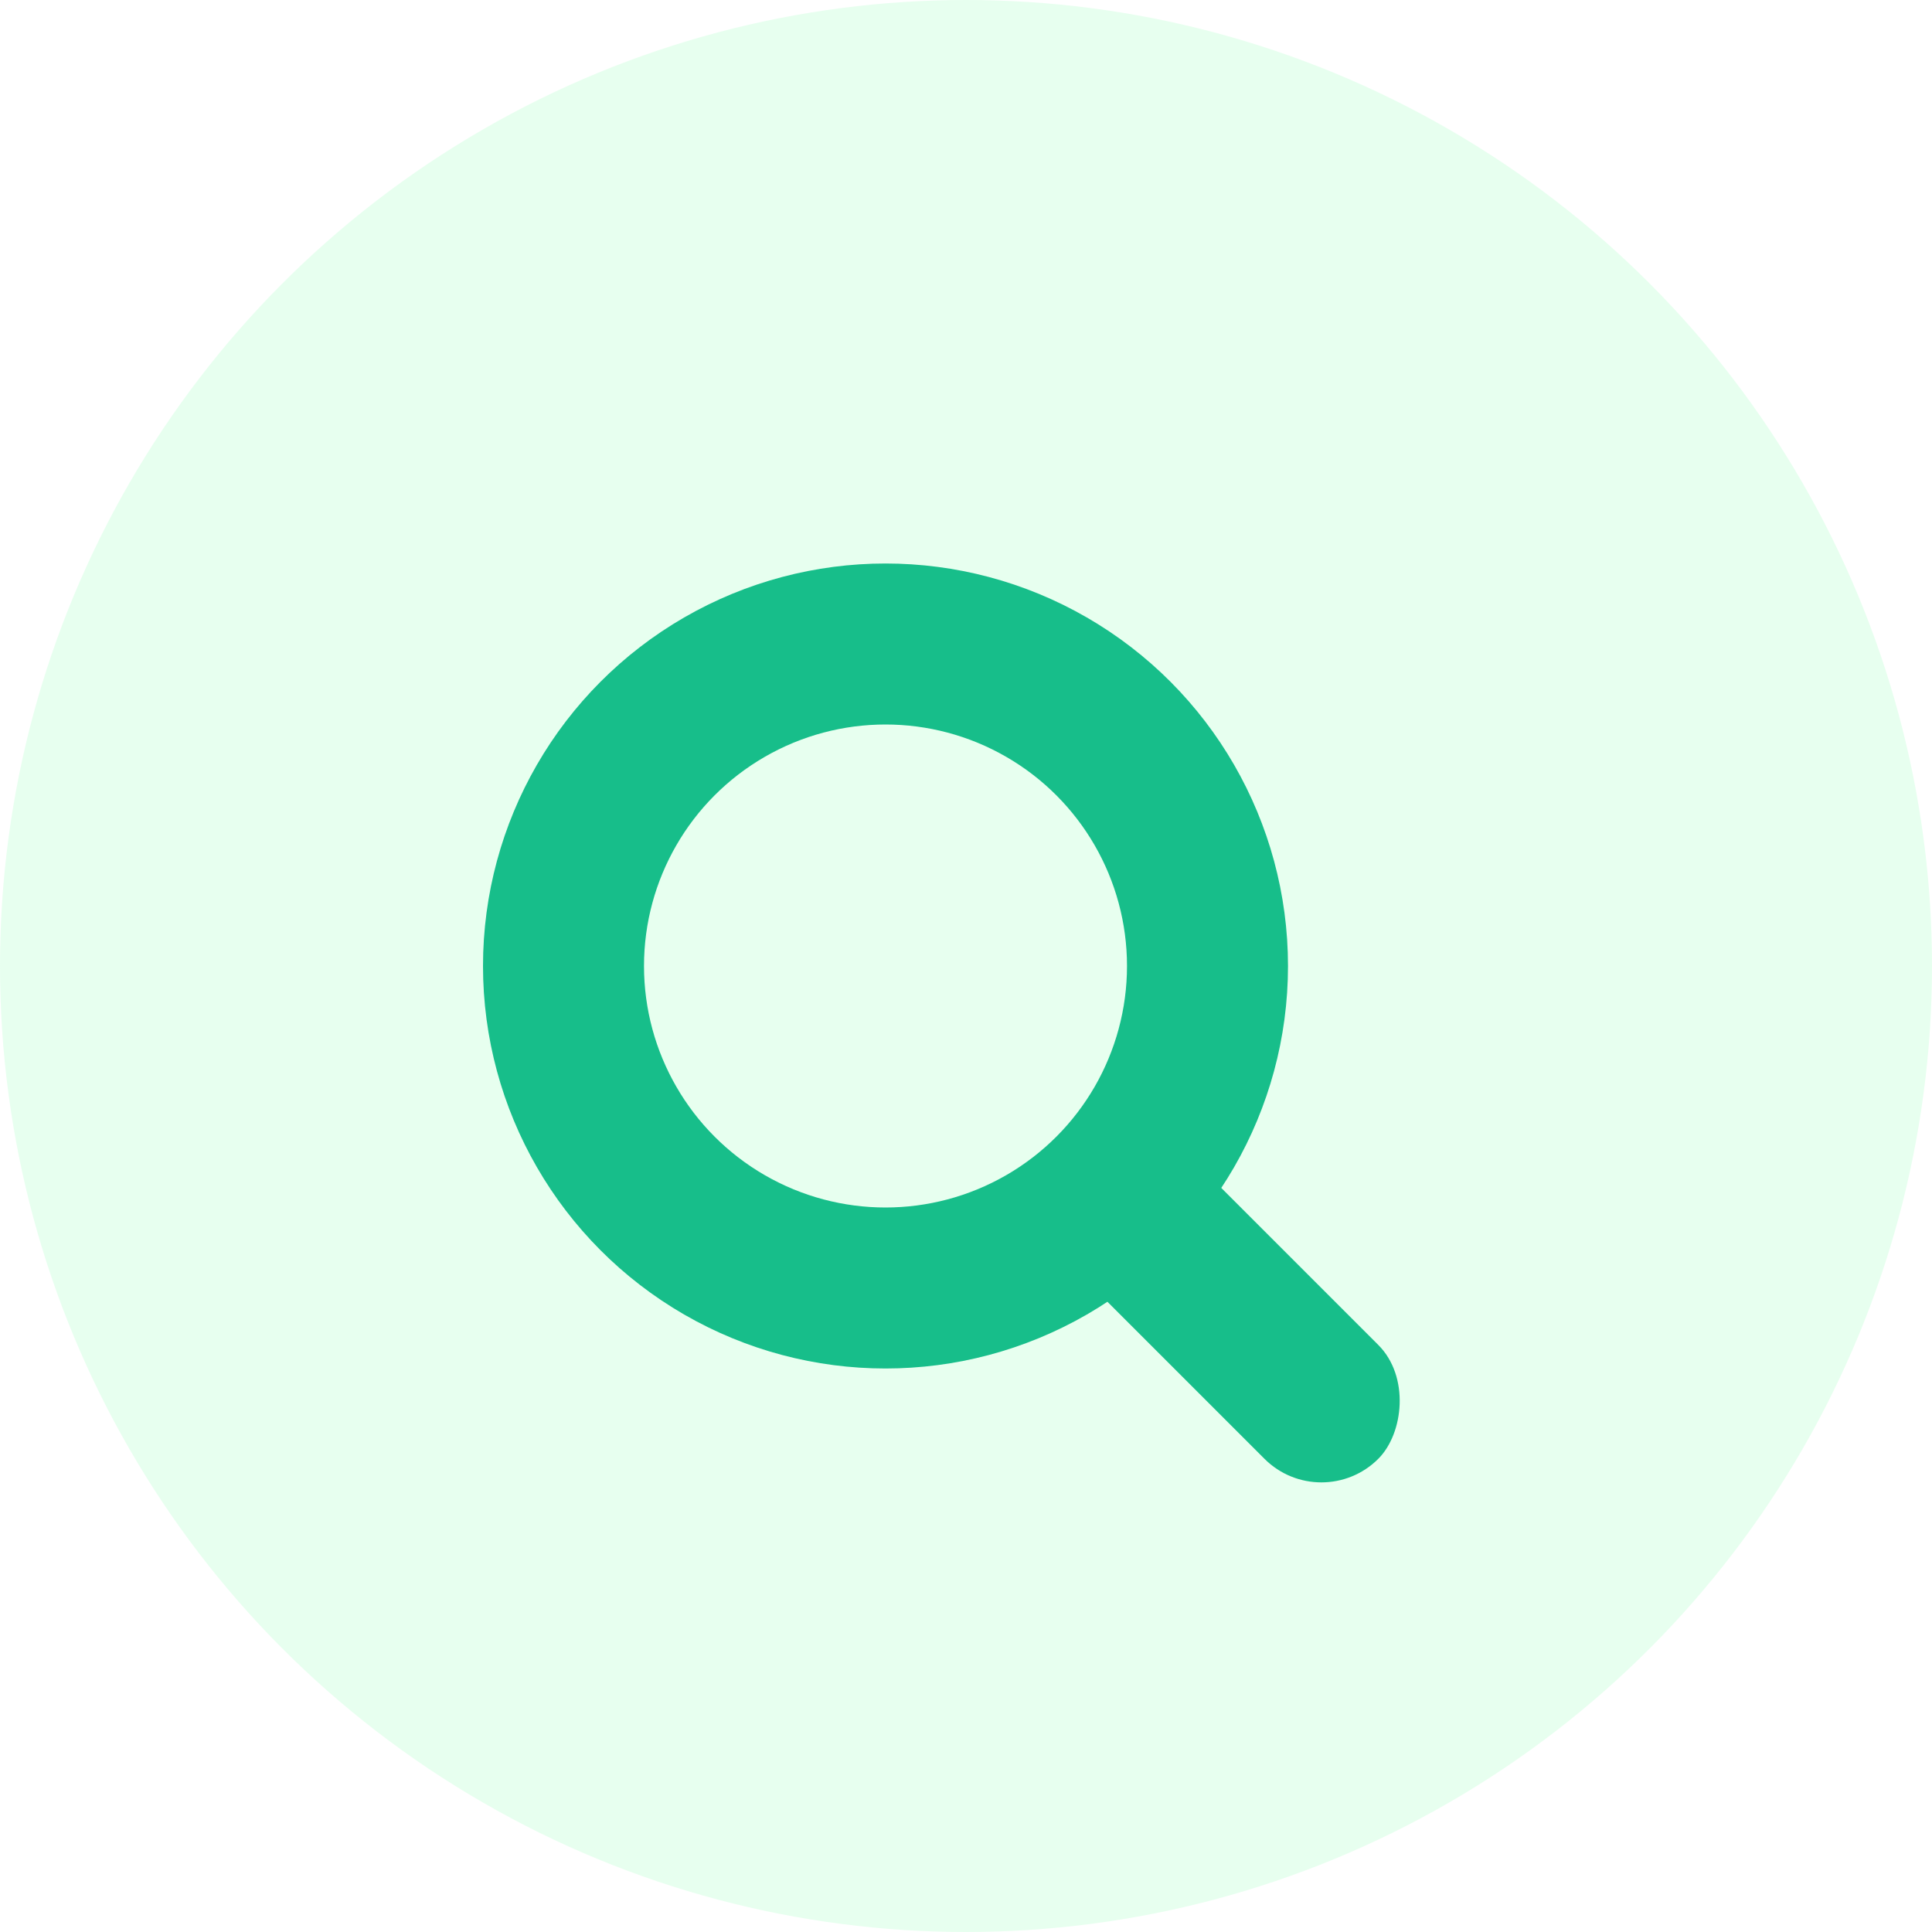 <?xml version="1.0" encoding="UTF-8"?>
<svg width="24px" height="24px" viewBox="0 0 24 24" version="1.1" xmlns="http://www.w3.org/2000/svg" xmlns:xlink="http://www.w3.org/1999/xlink">
    <!-- Generator: Sketch 59.1 (86144) - https://sketch.com -->
    <title>查看@2x</title>
    <desc>Created with Sketch.</desc>
    <g id="蓝色" stroke="none" stroke-width="1" fill="none" fill-rule="evenodd">
        <g id="CCHR-左导-系统设置-流程设置" transform="translate(-1119, -316)">
            <g id="我的代办事项" transform="translate(70, 218)">
                <g id="1" transform="translate(0, 91)">
                    <g id="查看" transform="translate(1049, 7)">
                        <circle id="椭圆形" fill="#87FFB0" opacity="0.2" cx="12" cy="12" r="12"></circle>
                        <g id="编辑" transform="translate(4, 4)">
                            <rect id="矩形" fill="#000000" fill-rule="nonzero" opacity="0" x="0" y="0" width="16" height="16"></rect>
                            <rect id="矩形备份-4" fill="#17BE8A" transform="translate(11.354, 12.354) rotate(-315) translate(-11.354, -12.354) " x="8.854" y="11.354" width="5" height="2" rx="1"></rect>
                            <circle id="椭圆形" stroke="#17BE8A" stroke-width="2" cx="7" cy="8" r="4"></circle>
                        </g>
                    </g>
                </g>
            </g>
        </g>
    </g>
</svg>